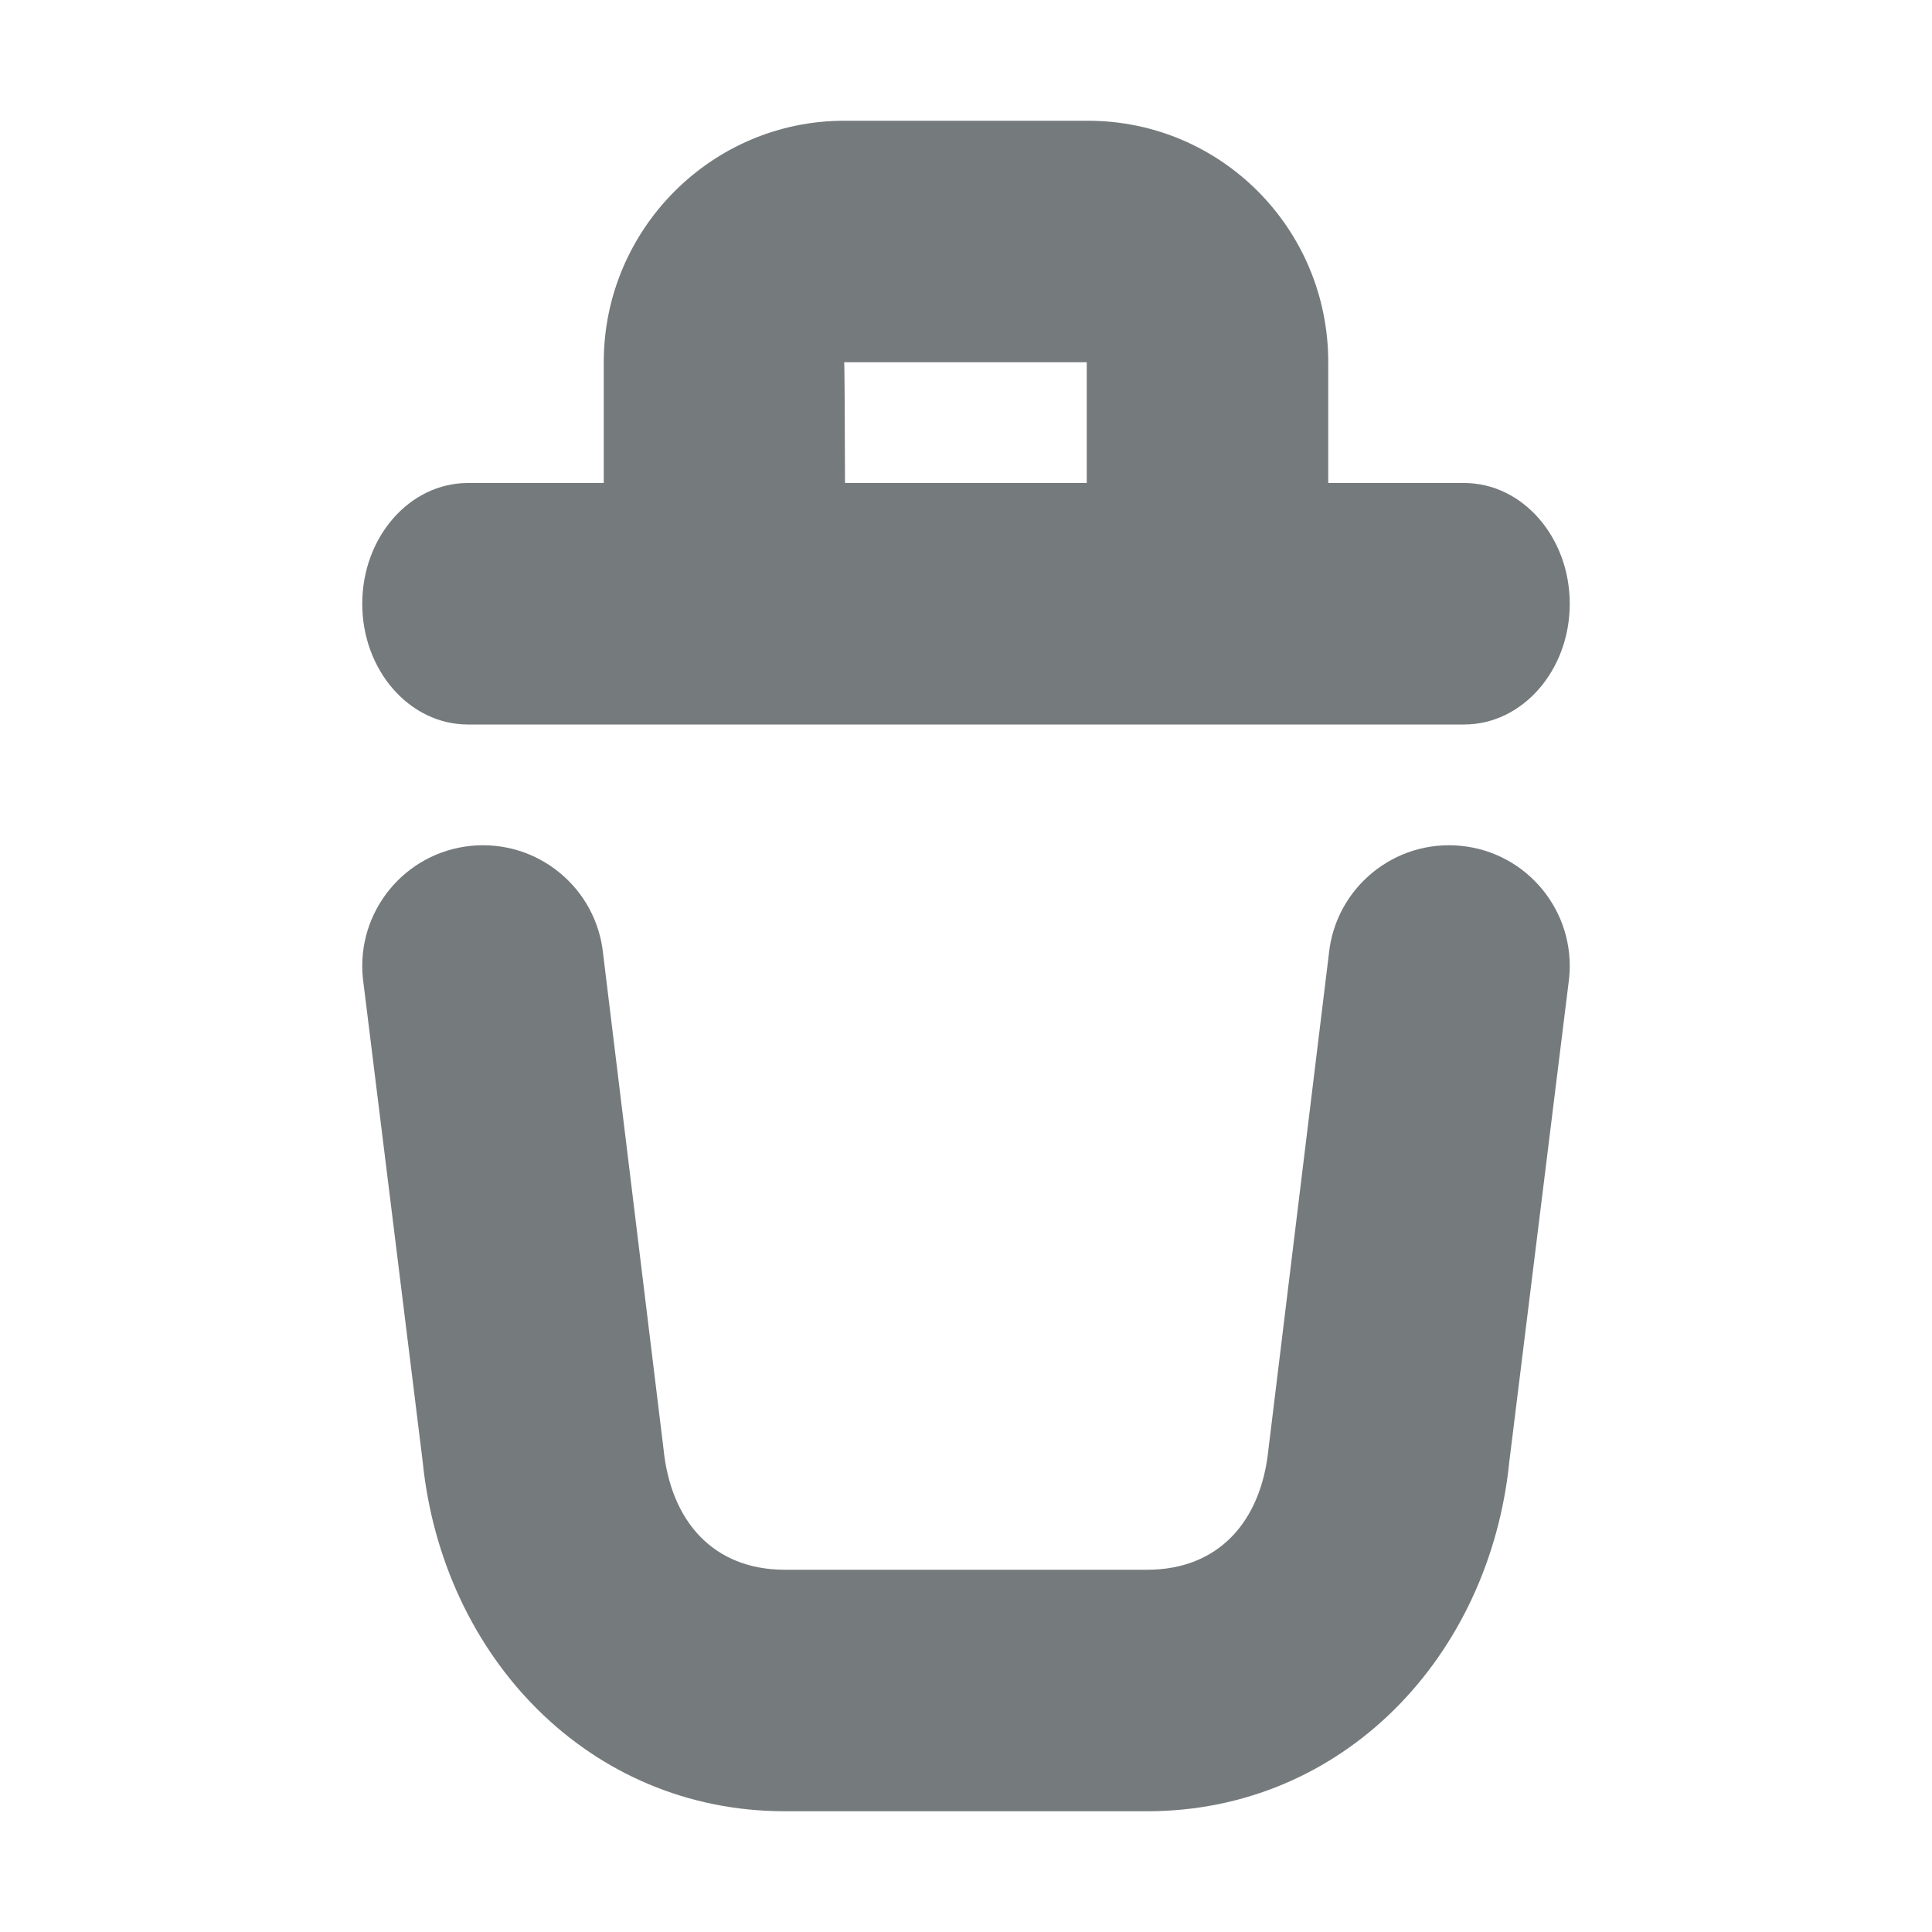 <svg width="16" height="16" viewBox="0 0 16 16" fill="none" xmlns="http://www.w3.org/2000/svg">
<path fill-rule="evenodd" clip-rule="evenodd" d="M6.998 4H9V3H6.991C6.994 3 6.997 3.5 6.998 4ZM11 4V2.999C11 1.893 10.111 1 9.009 1H6.991C5.895 1 5 1.898 5 2.999V4H3.875C3.392 4 3 4.448 3 5C3 5.552 3.392 6 3.875 6H12.125C12.608 6 13 5.552 13 5C13 4.448 12.608 4 12.125 4H11ZM3.005 8.1L3.5 12.1C3.662 13.717 4.875 15 6.5 15H9.5C11.122 15 12.338 13.72 12.5 12.1L12.995 8.1C13.05 7.55 12.649 7.06 12.1 7.005C11.55 6.95 11.06 7.351 11.005 7.901L10.505 12C10.445 12.599 10.093 13 9.5 13H6.5C5.906 13 5.555 12.597 5.495 12L4.995 7.901C4.94 7.351 4.45 6.95 3.9 7.005C3.351 7.06 2.95 7.55 3.005 8.1Z" fill="#757A7C"/>
</svg>
